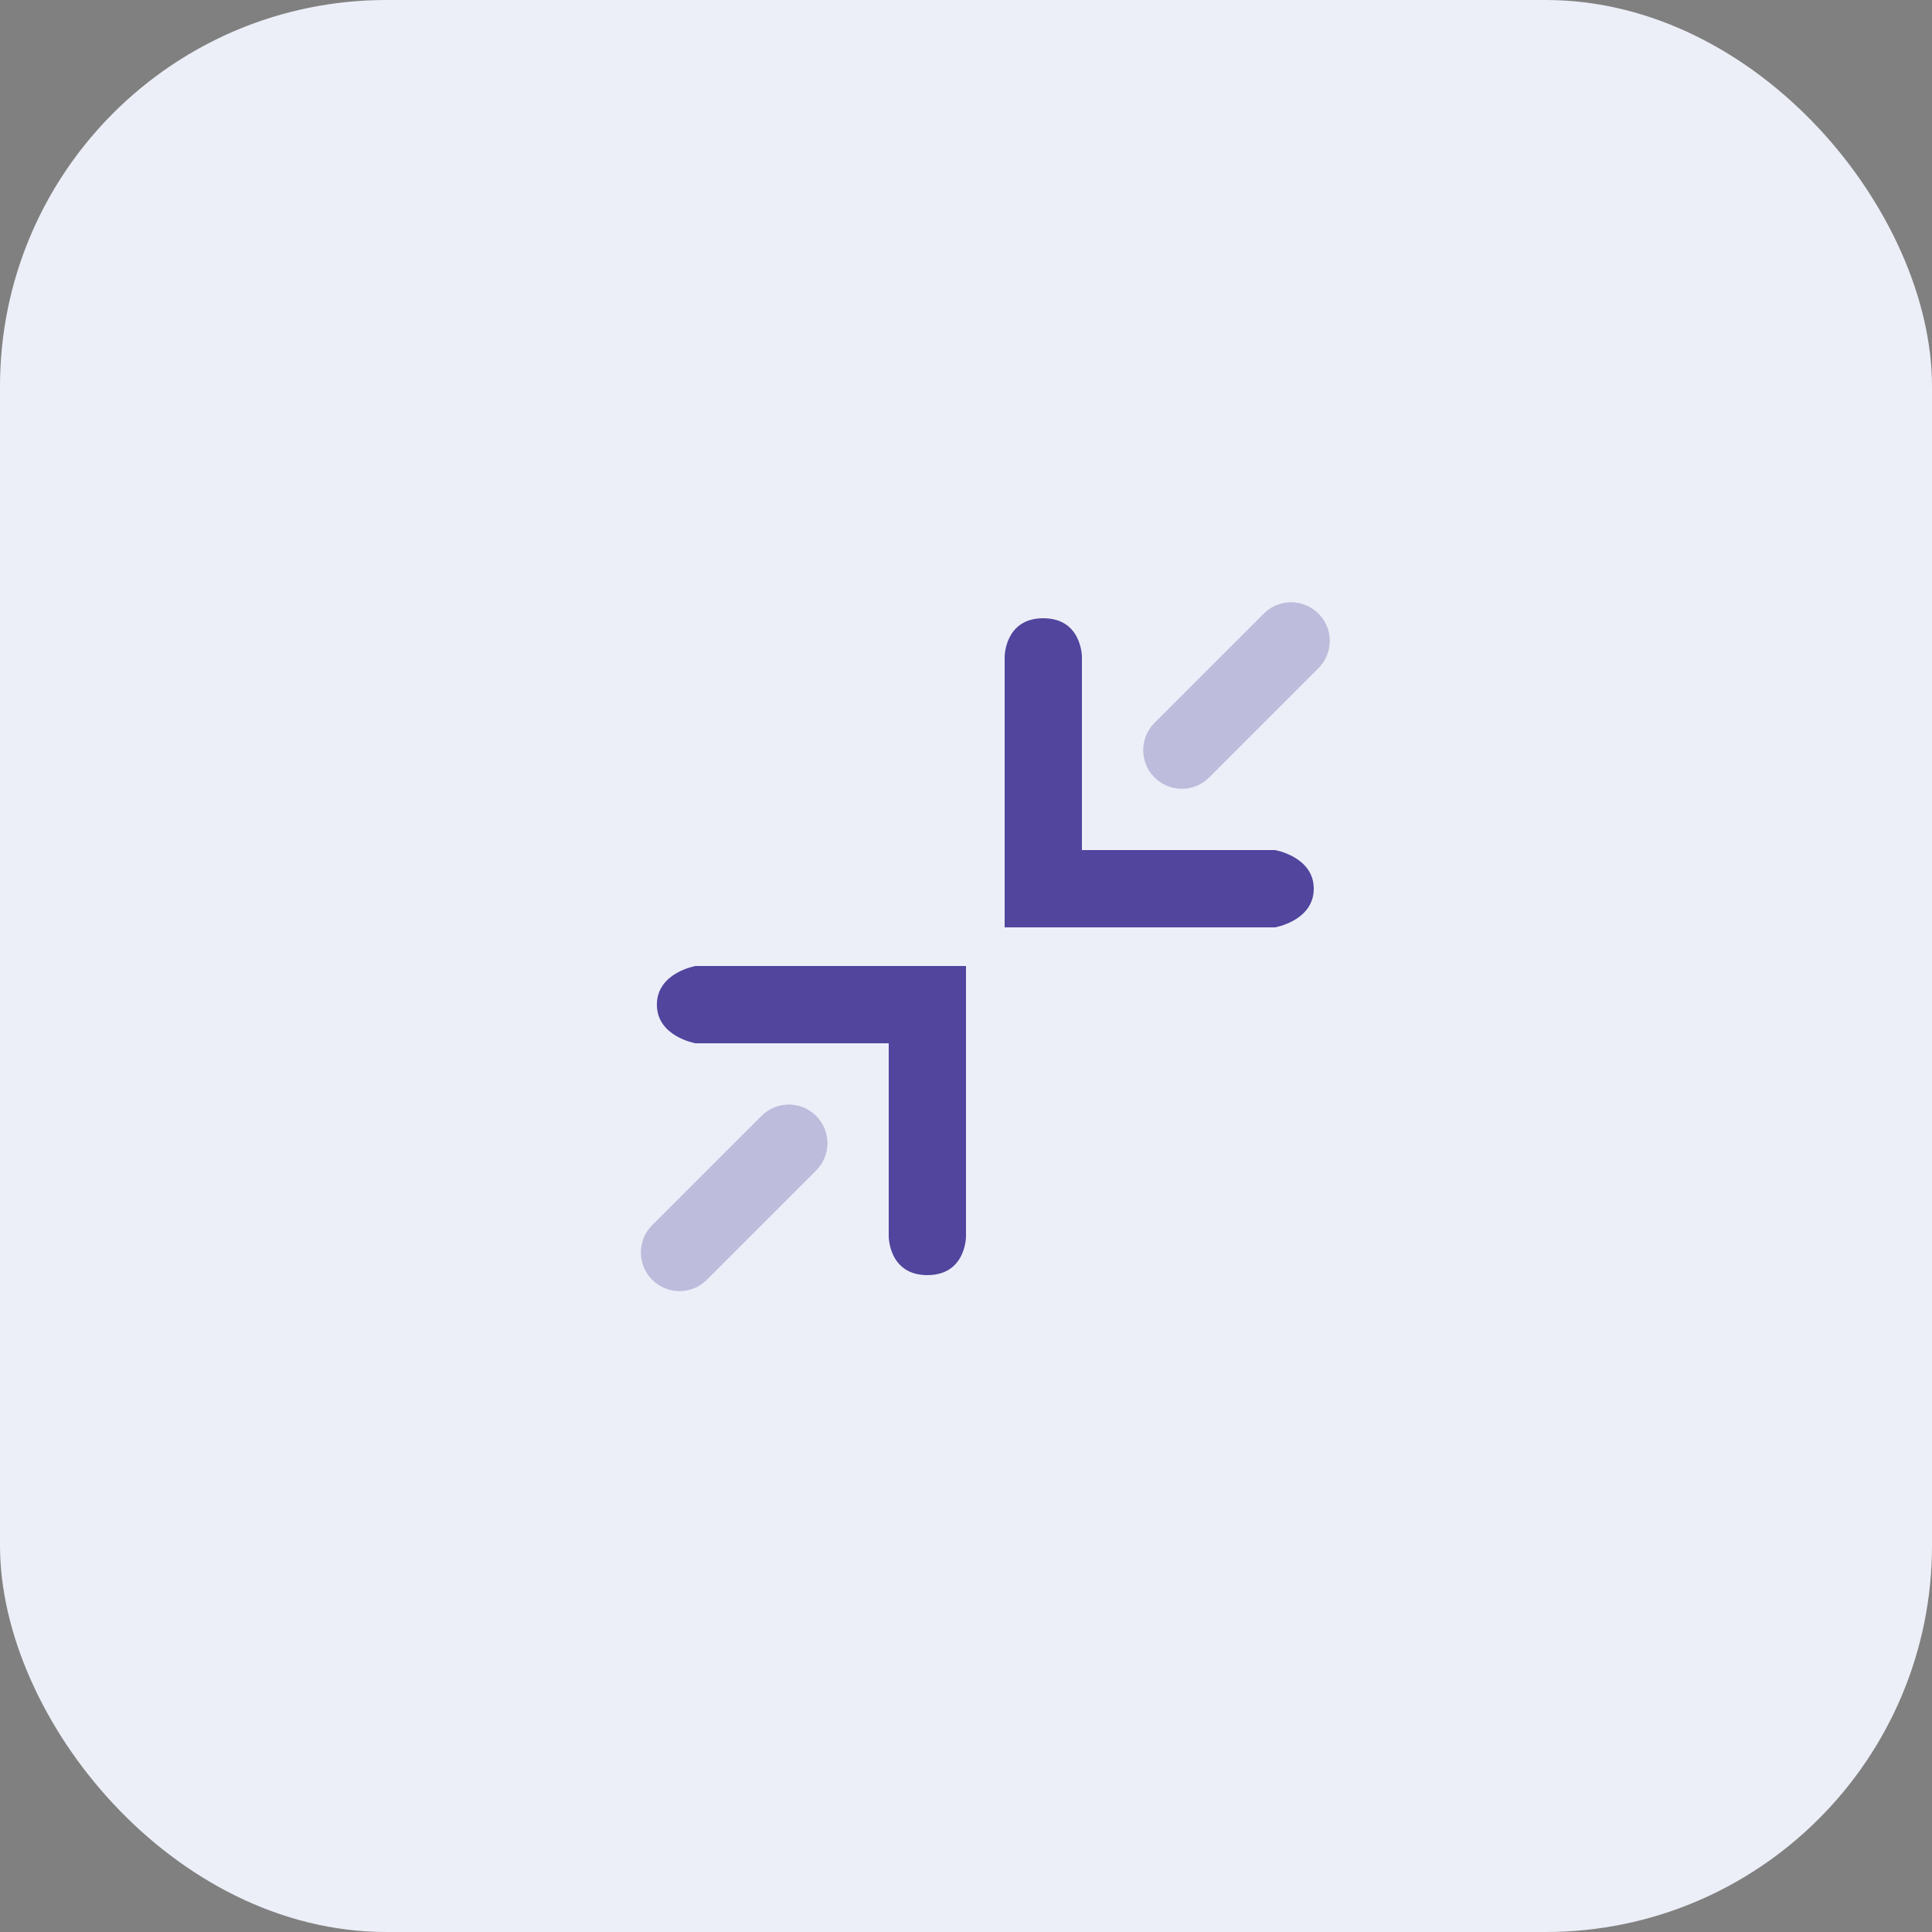 <svg width="50" height="50" viewBox="0 0 50 50" fill="none" xmlns="http://www.w3.org/2000/svg">
<rect x="0" y="0" width="50" height="50" fill="#808080" stroke="none"/>
<rect width="50" height="50" rx="10" fill="#ECEFF7"/>
<path fill-rule="evenodd" clip-rule="evenodd" d="M33 22H28V17C28 17 28 16 27 16C26 16 26 17 26 17V24H33C33 24 34 23.828 34 23C34 22.172 33 22 33 22ZM18 27H23V32C23 32 23 33 24 33C25 33 25 32 25 32V25H18C18 25 17 25.172 17 26C17 26.828 18 27 18 27Z" fill="#51459E"/>
<path opacity="0.3" fill-rule="evenodd" clip-rule="evenodd" d="M29.879 18.707C29.488 19.098 29.488 19.731 29.879 20.121C30.269 20.512 30.902 20.512 31.293 20.121L34.121 17.293C34.512 16.902 34.512 16.269 34.121 15.879C33.731 15.488 33.098 15.488 32.707 15.879L29.879 18.707ZM16.879 31.707C16.488 32.098 16.488 32.731 16.879 33.121C17.269 33.512 17.902 33.512 18.293 33.121L21.121 30.293C21.512 29.902 21.512 29.269 21.121 28.879C20.731 28.488 20.098 28.488 19.707 28.879L16.879 31.707Z" fill="#51459E"/>
</svg>
